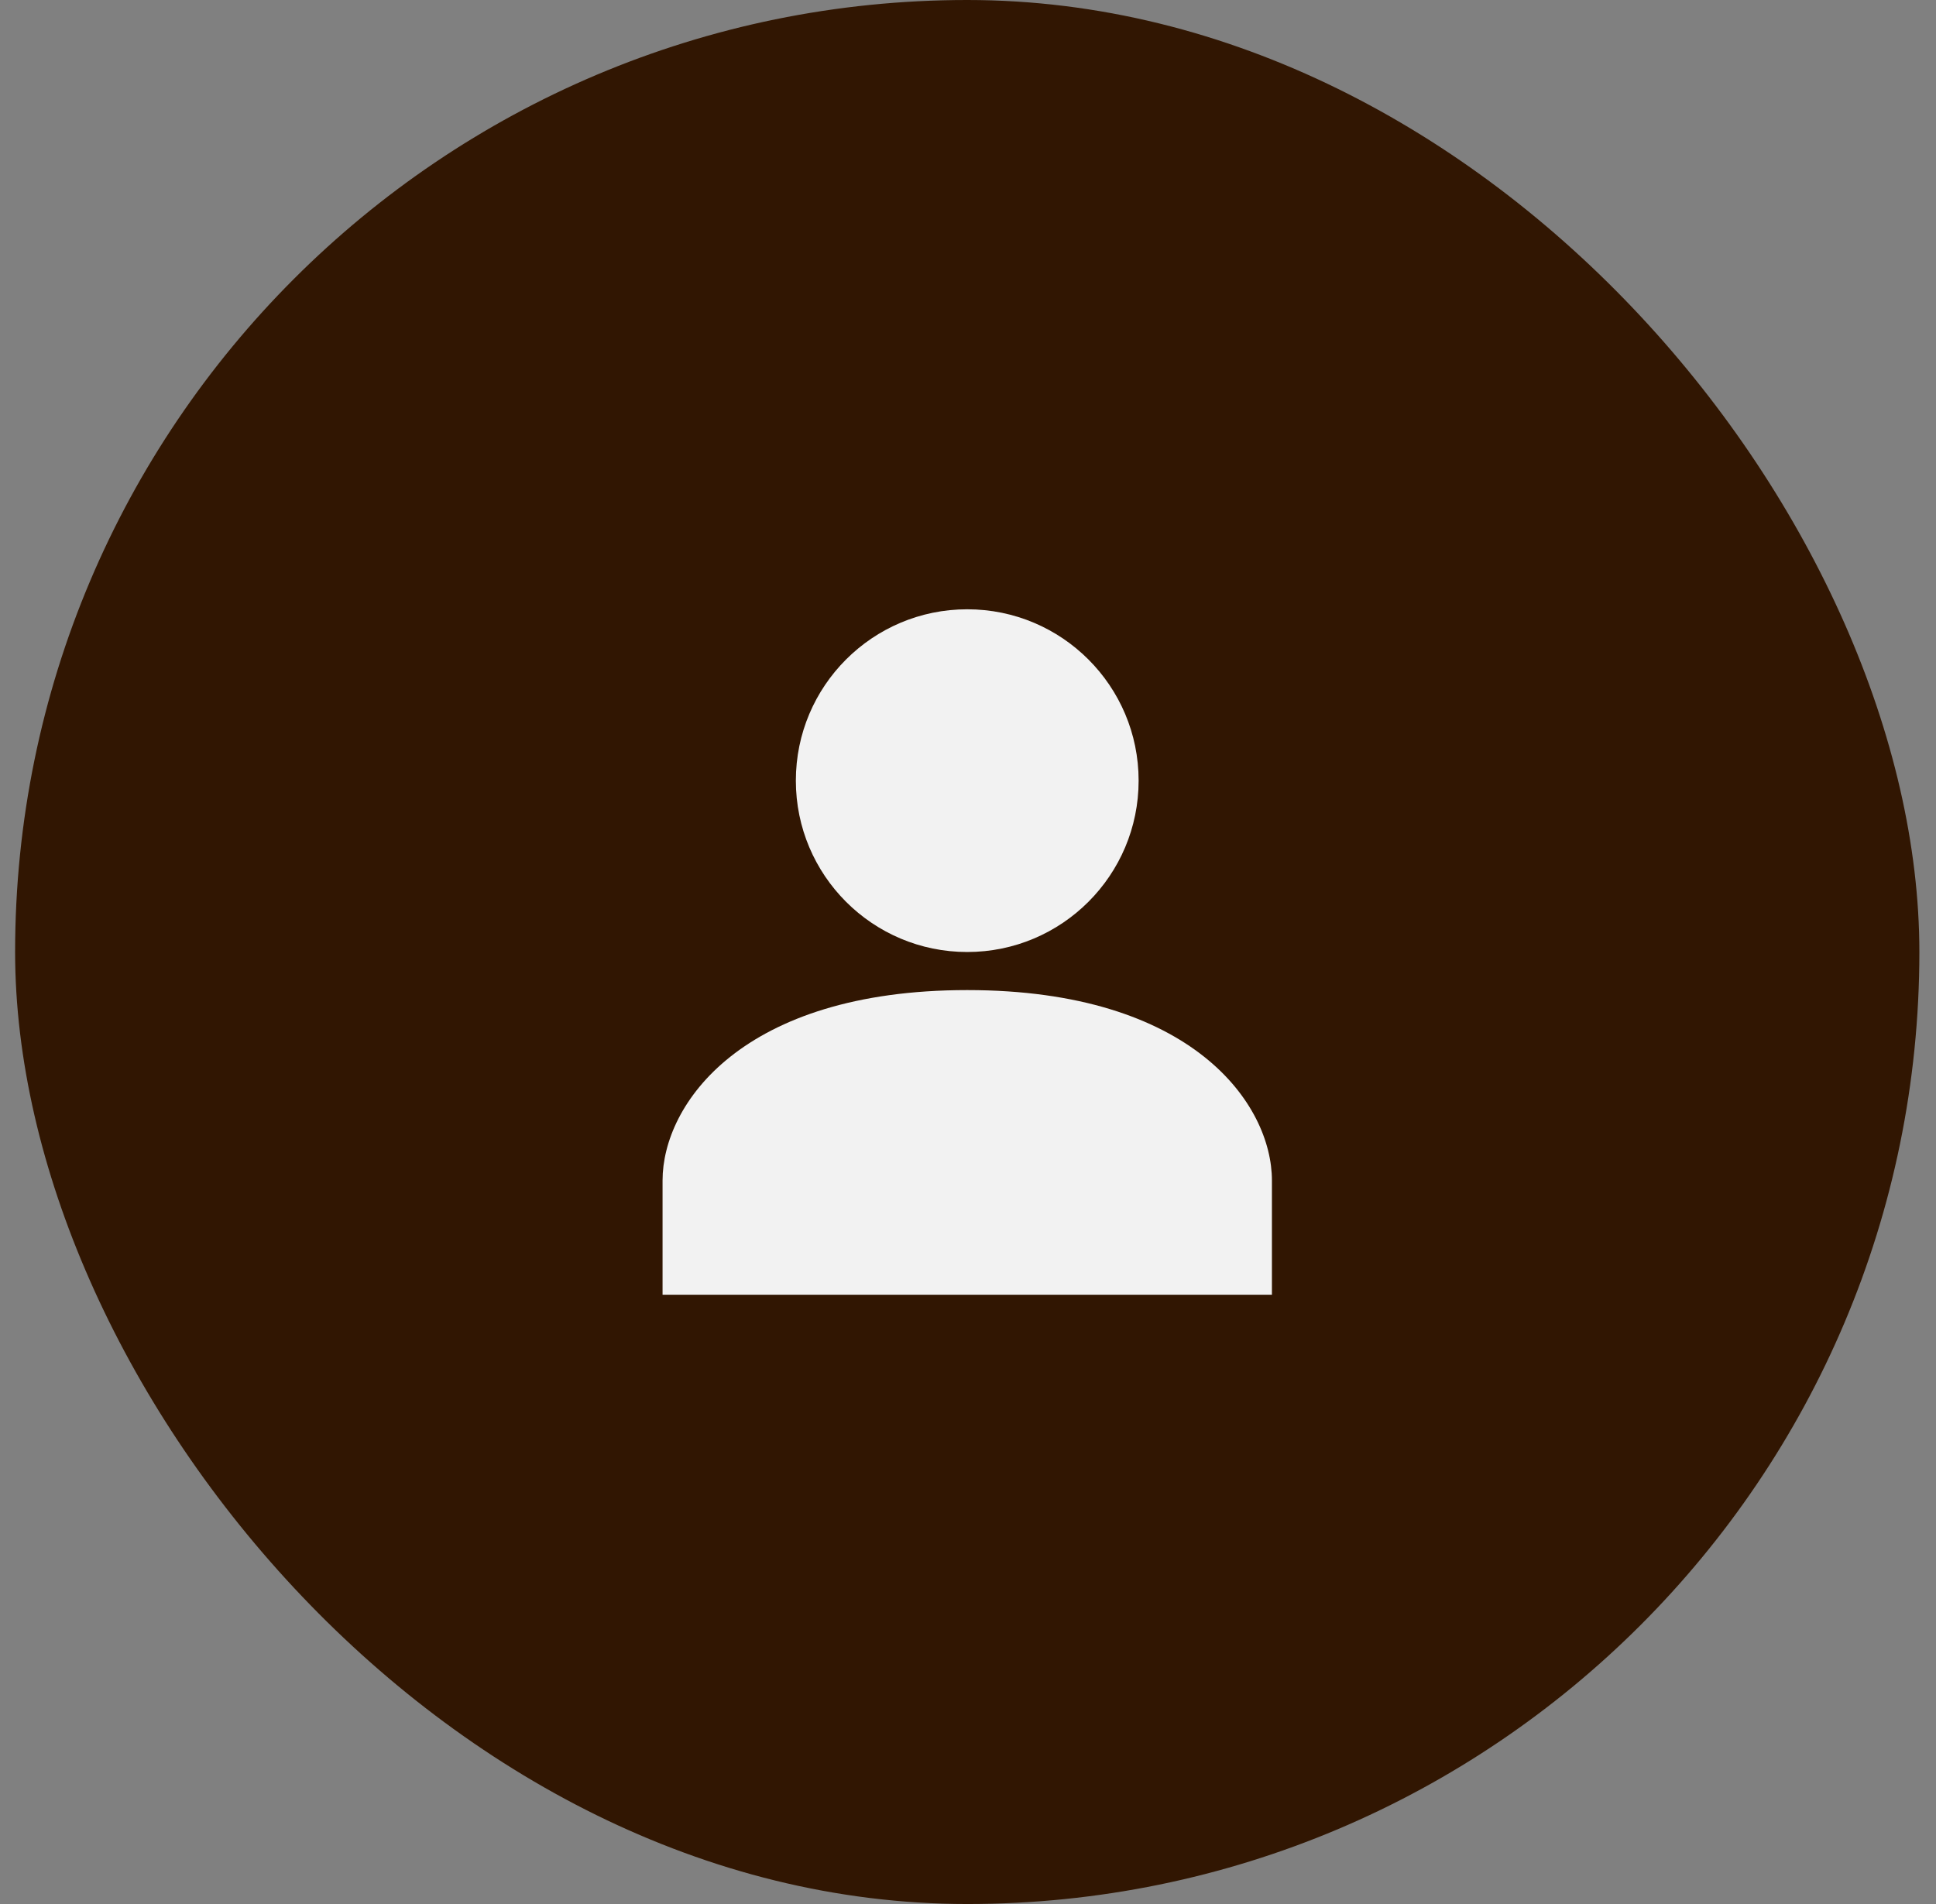 <svg width="61" height="60" viewBox="0 0 61 60" fill="none" xmlns="http://www.w3.org/2000/svg">
<rect x="0" y="0" width="61" height="60" fill="#808080" stroke="none"/>
<rect x="0.476" width="60" height="60" rx="30" fill="#311602"/>
<path d="M30.476 31.2C23.372 31.2 20.876 34.8 20.876 37.2V40.8H40.076V37.2C40.076 34.8 37.58 31.2 30.476 31.2Z" fill="#F2F2F2"/>
<path d="M30.476 30C33.458 30 35.876 27.582 35.876 24.6C35.876 21.618 33.458 19.2 30.476 19.2C27.494 19.2 25.076 21.618 25.076 24.6C25.076 27.582 27.494 30 30.476 30Z" fill="#F2F2F2"/>
</svg>
